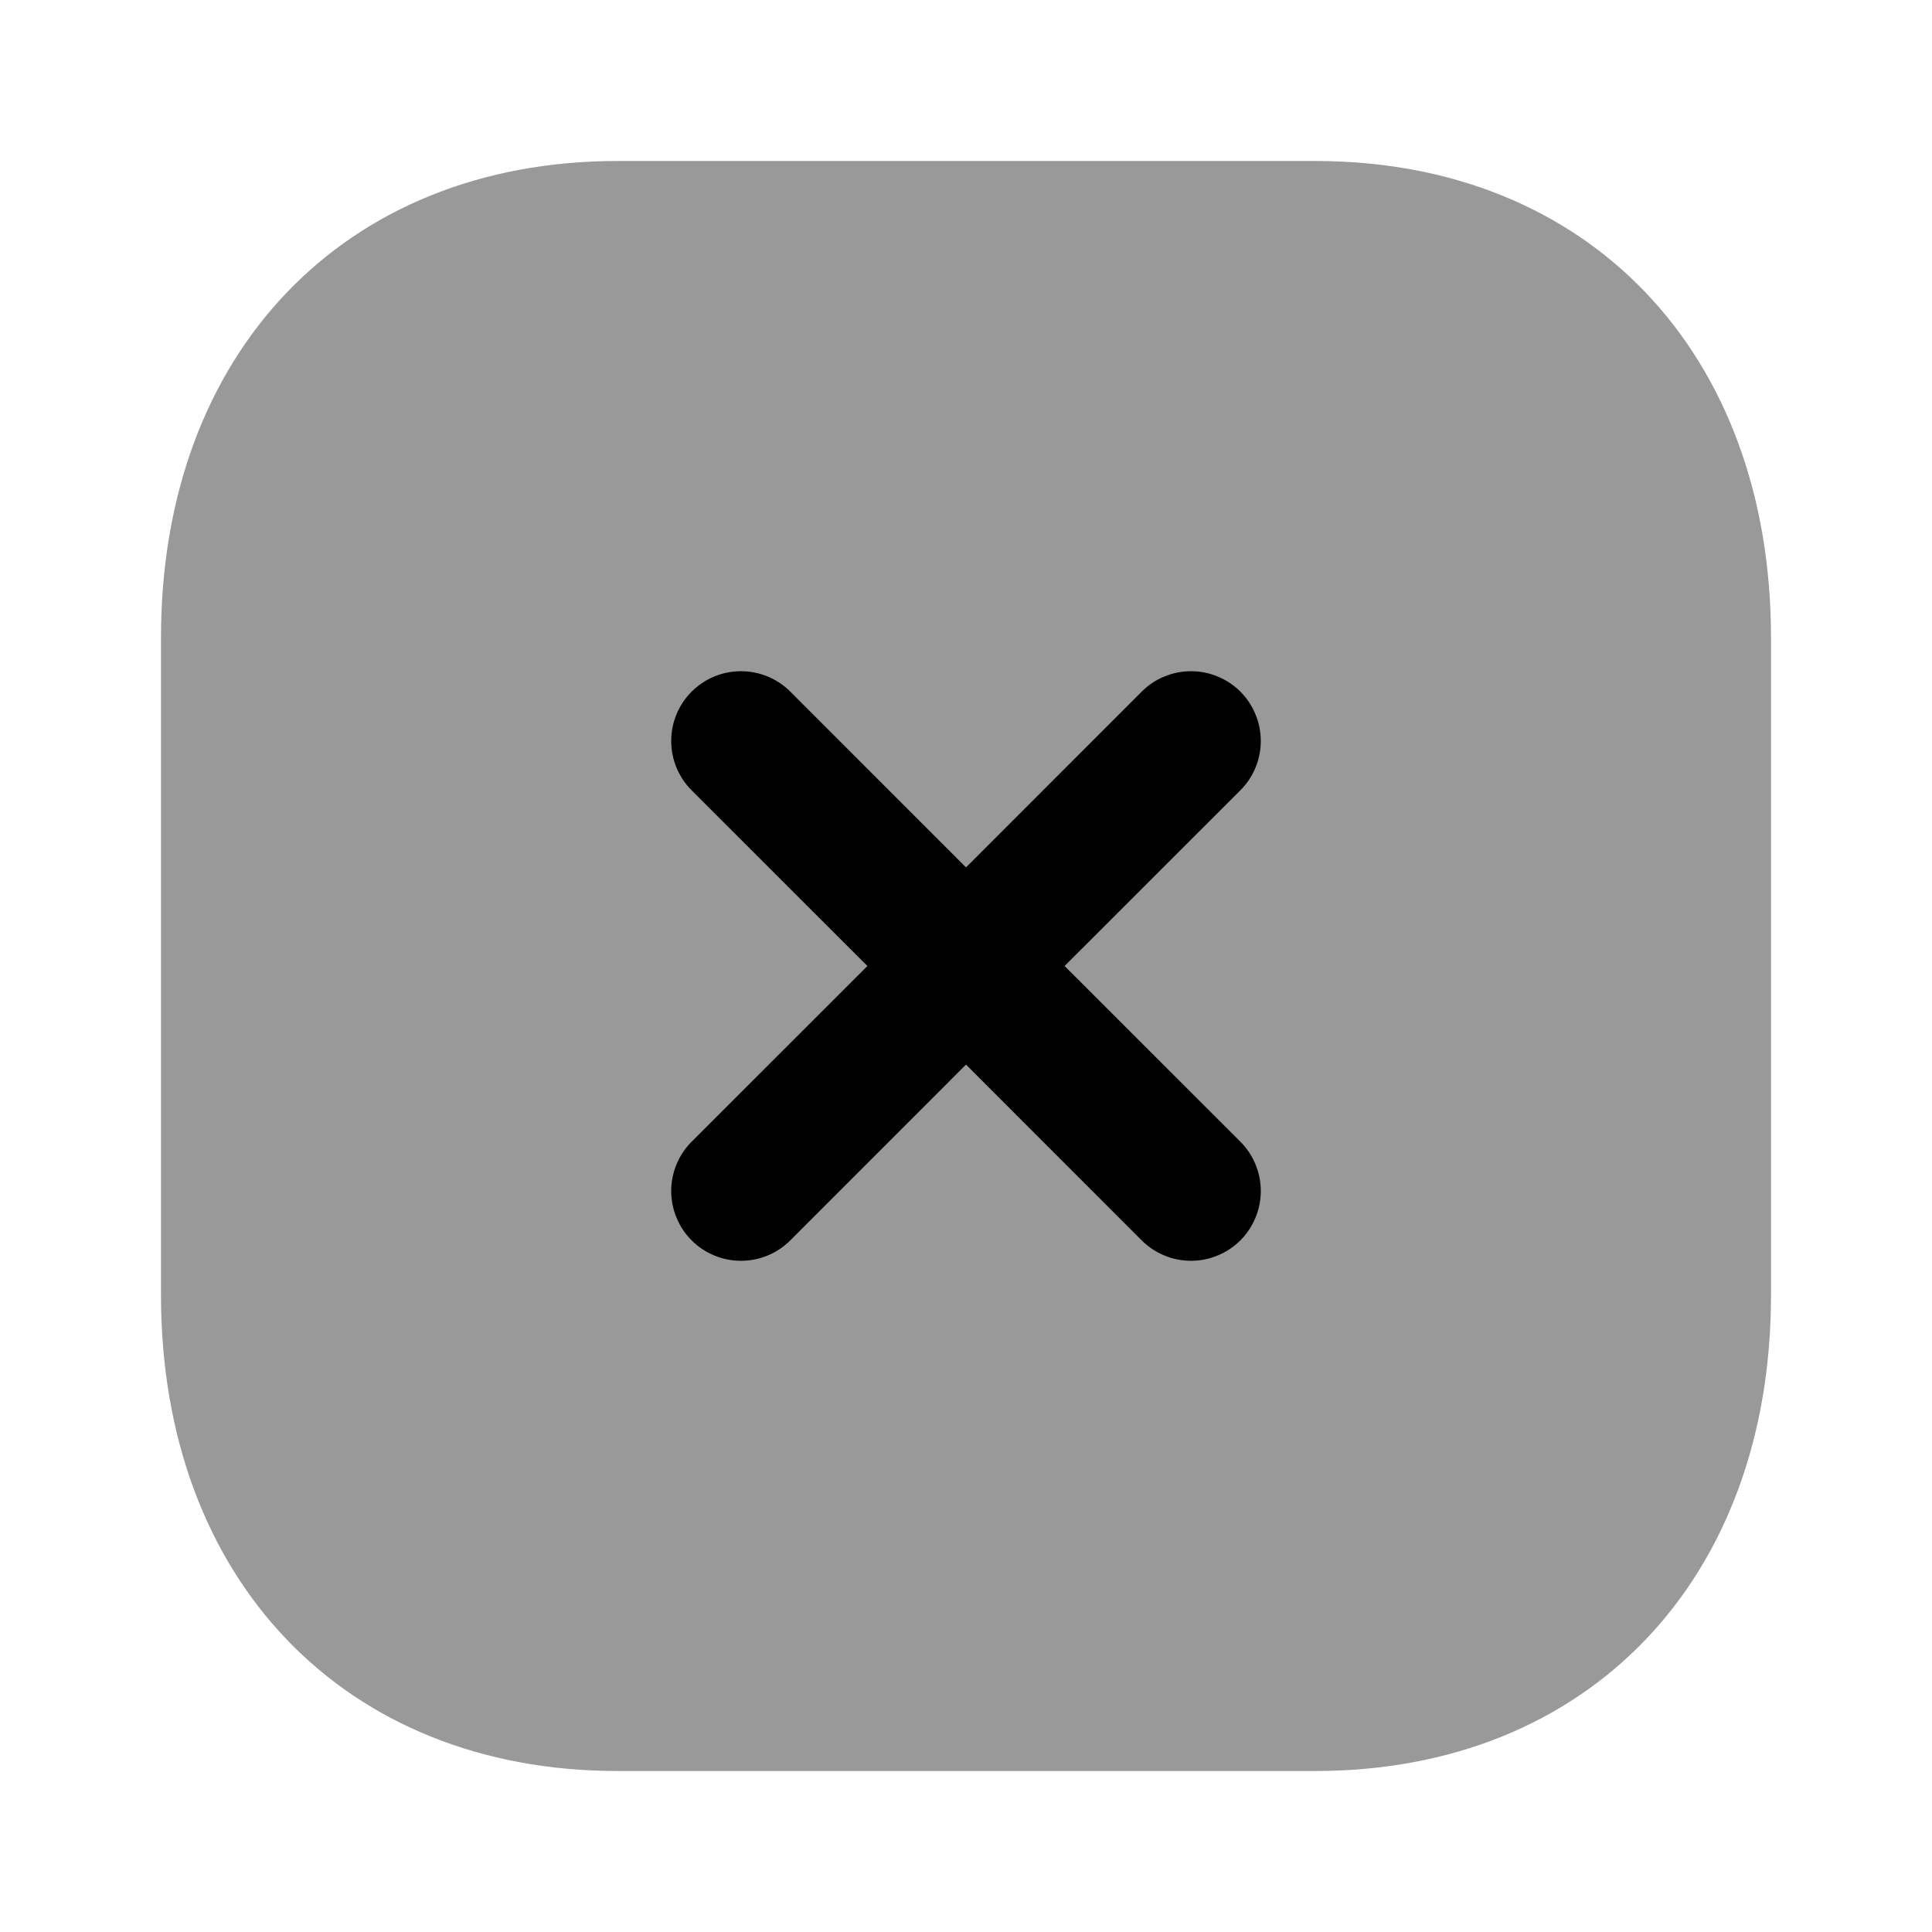 <svg width="24" height="24" viewBox="0 0 24 24" fill="none" xmlns="http://www.w3.org/2000/svg">
<path opacity="0.4" d="M16.34 2H7.67C4.28 2 2 4.38 2 7.92V16.09C2 19.62 4.28 22 7.67 22H16.34C19.73 22 22 19.62 22 16.09V7.92C22 4.38 19.73 2 16.34 2Z" fill="black"/>
<path d="M9.676 8.733L9.676 8.733C9.551 8.608 9.381 8.538 9.205 8.538C9.028 8.538 8.858 8.608 8.733 8.733C8.608 8.858 8.538 9.028 8.538 9.205C8.538 9.381 8.608 9.551 8.733 9.676L8.733 9.676L11.058 12L8.733 14.324L8.733 14.324C8.671 14.386 8.622 14.459 8.589 14.54C8.555 14.621 8.538 14.708 8.538 14.795C8.538 14.883 8.555 14.97 8.589 15.05C8.622 15.131 8.671 15.205 8.733 15.267C8.858 15.392 9.028 15.462 9.205 15.462C9.292 15.462 9.379 15.445 9.46 15.411C9.541 15.378 9.614 15.329 9.676 15.267L9.676 15.267L12 12.942L14.324 15.267L14.324 15.267C14.386 15.329 14.459 15.378 14.54 15.411C14.621 15.445 14.708 15.462 14.795 15.462C14.883 15.462 14.97 15.445 15.05 15.411C15.131 15.378 15.205 15.329 15.267 15.267C15.329 15.205 15.378 15.131 15.411 15.05C15.445 14.97 15.462 14.883 15.462 14.795C15.462 14.708 15.445 14.621 15.411 14.54C15.378 14.459 15.329 14.386 15.267 14.324L15.267 14.324L12.942 12L15.267 9.676L15.267 9.676C15.329 9.614 15.378 9.541 15.411 9.46C15.445 9.379 15.462 9.292 15.462 9.205C15.462 9.117 15.445 9.03 15.411 8.95C15.378 8.869 15.329 8.795 15.267 8.733C15.205 8.671 15.131 8.622 15.05 8.589C14.97 8.555 14.883 8.538 14.795 8.538C14.708 8.538 14.621 8.555 14.54 8.589C14.459 8.622 14.386 8.671 14.324 8.733L14.324 8.733L12 11.058L9.676 8.733Z" fill="black" stroke="black" stroke-width="0.4"/>
</svg>
